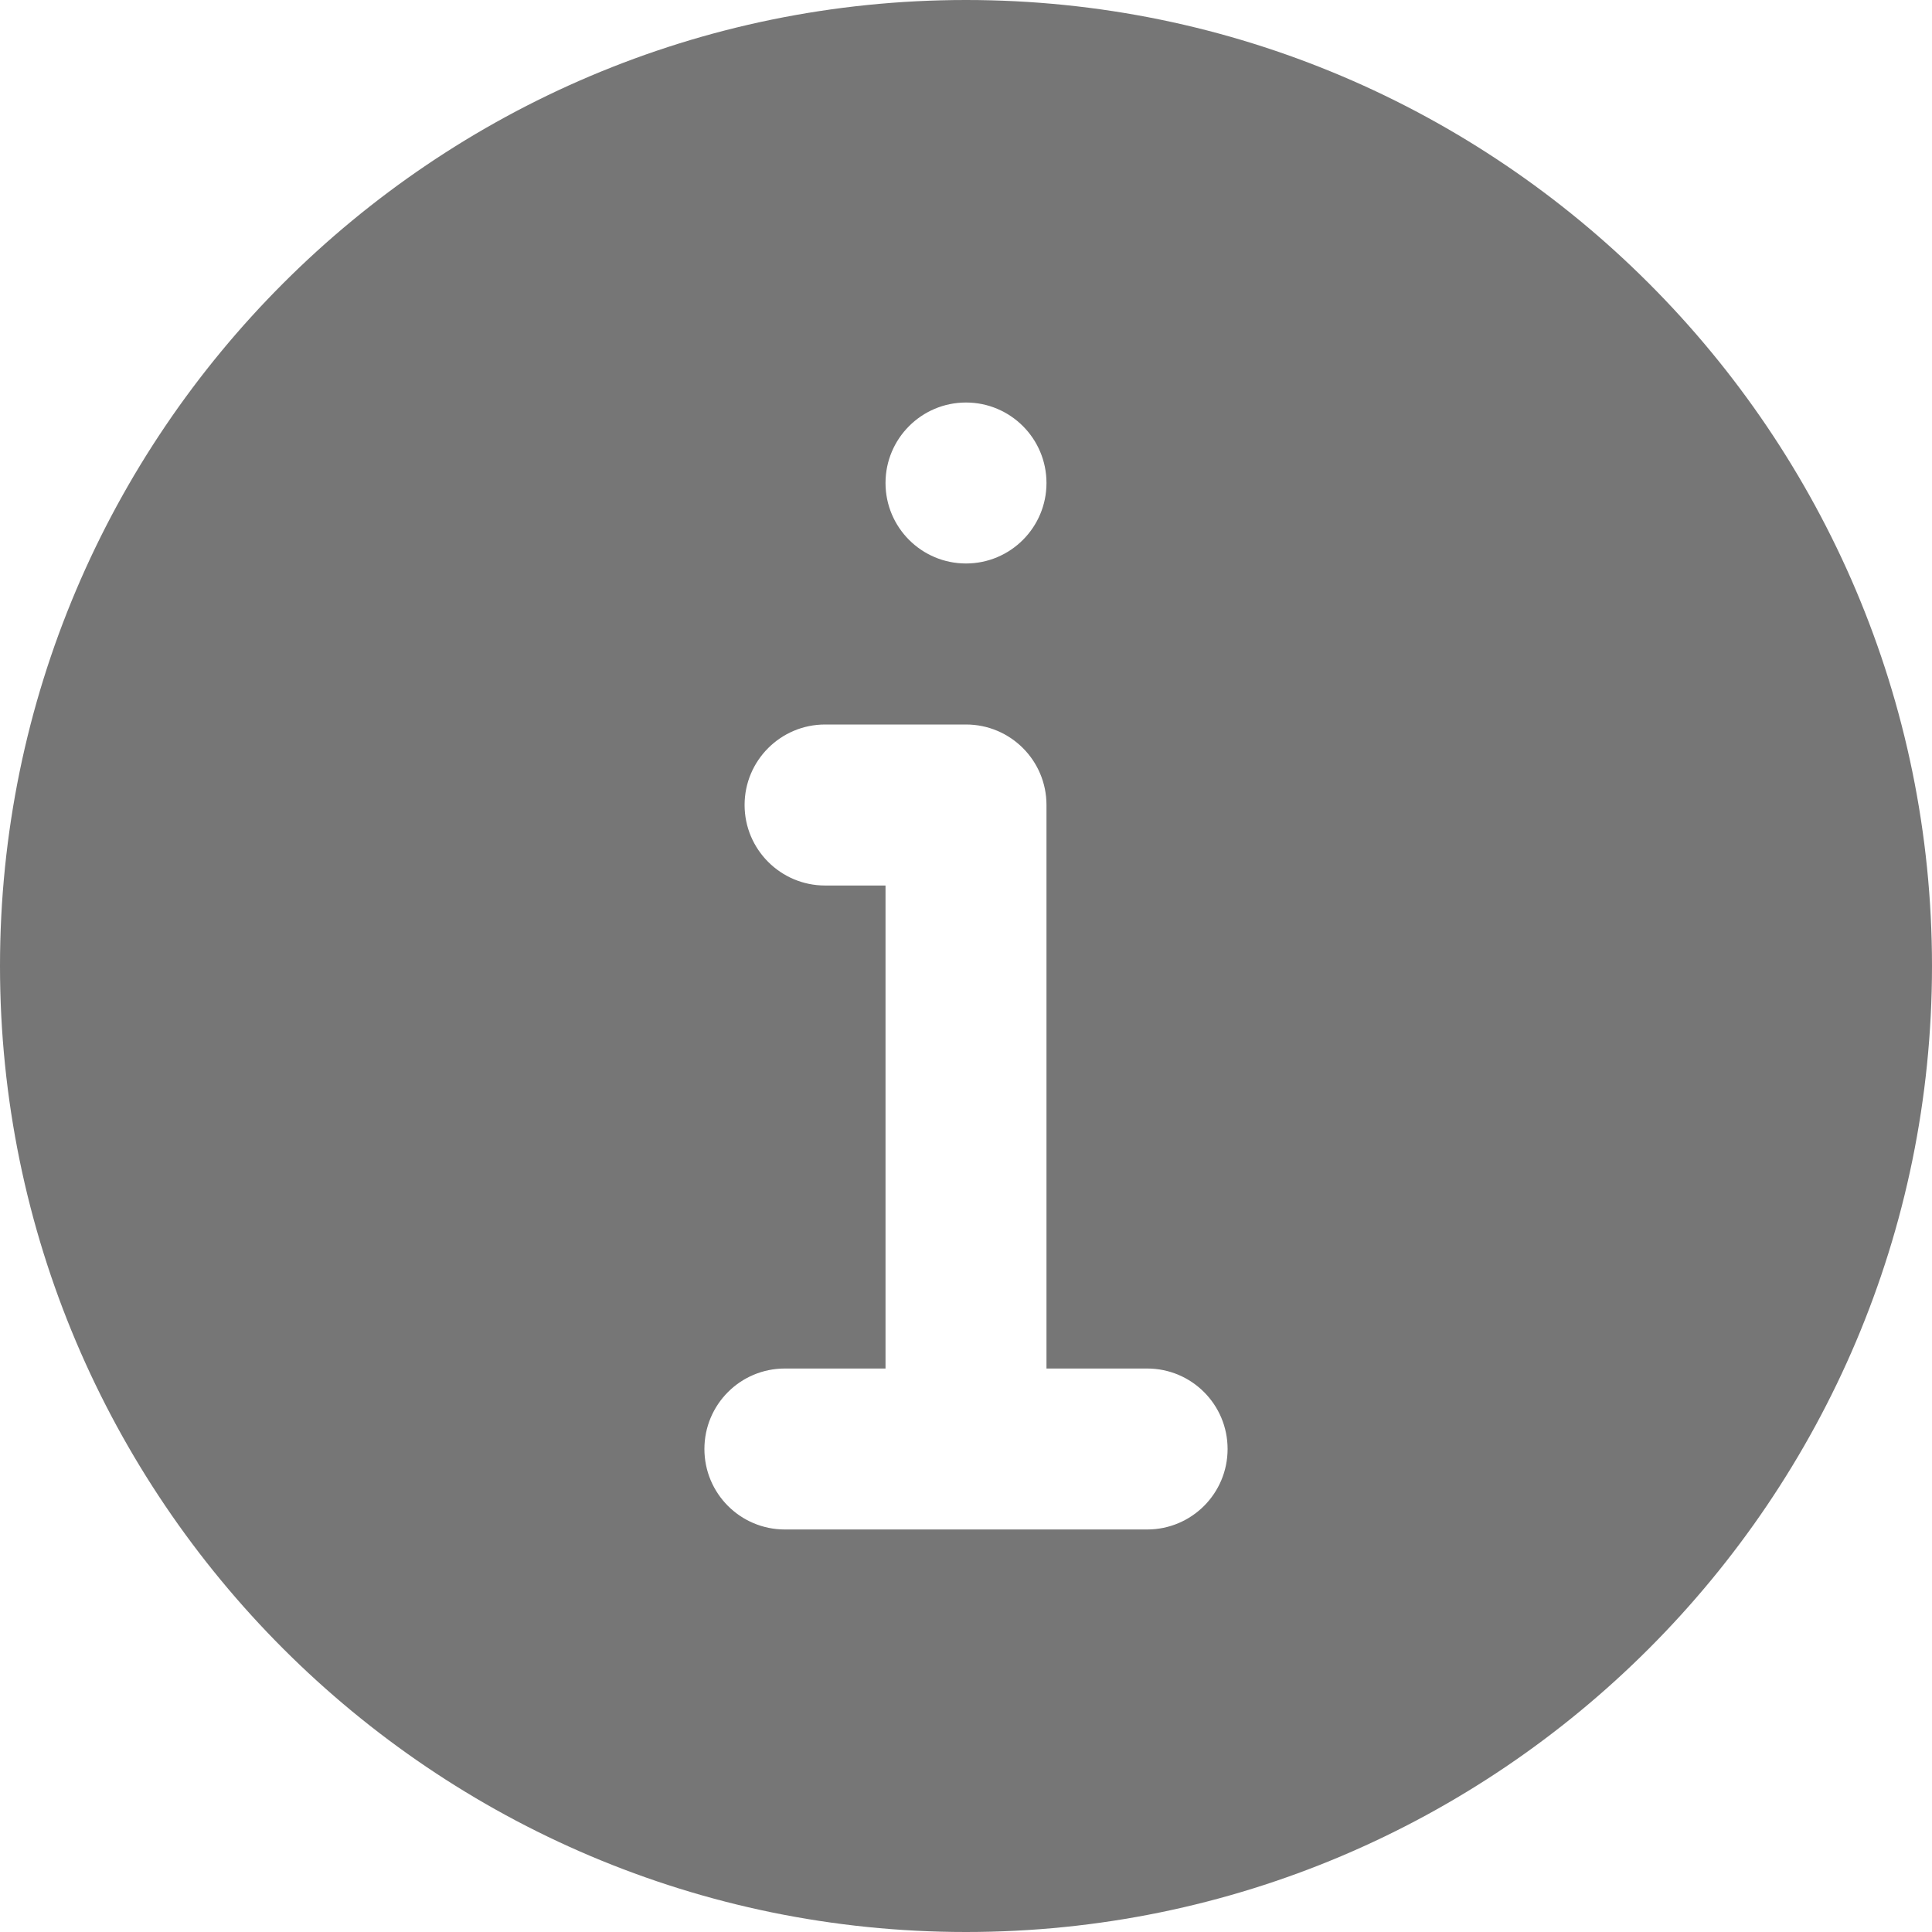 <svg width="35" height="35" viewBox="0 0 35 35" fill="none" xmlns="http://www.w3.org/2000/svg">
<path d="M17.5 0C7.85 0 0 7.85 0 17.5C0 27.15 7.85 35 17.5 35C27.15 35 35 27.15 35 17.5C35 7.85 27.15 0 17.5 0ZM17.5 7.292C18.305 7.292 18.958 7.945 18.958 8.75C18.958 9.555 18.305 10.208 17.5 10.208C16.695 10.208 16.042 9.555 16.042 8.75C16.042 7.945 16.695 7.292 17.5 7.292ZM20.781 27.708H14.219C13.412 27.708 12.761 27.055 12.761 26.25C12.761 25.445 13.412 24.792 14.219 24.792H16.042V16.042H14.948C14.142 16.042 13.489 15.388 13.489 14.583C13.489 13.778 14.142 13.125 14.948 13.125H17.5C18.306 13.125 18.958 13.778 18.958 14.583V24.792H20.781C21.588 24.792 22.239 25.445 22.239 26.25C22.239 27.055 21.588 27.708 20.781 27.708Z" fill="#767676"/>
</svg>
